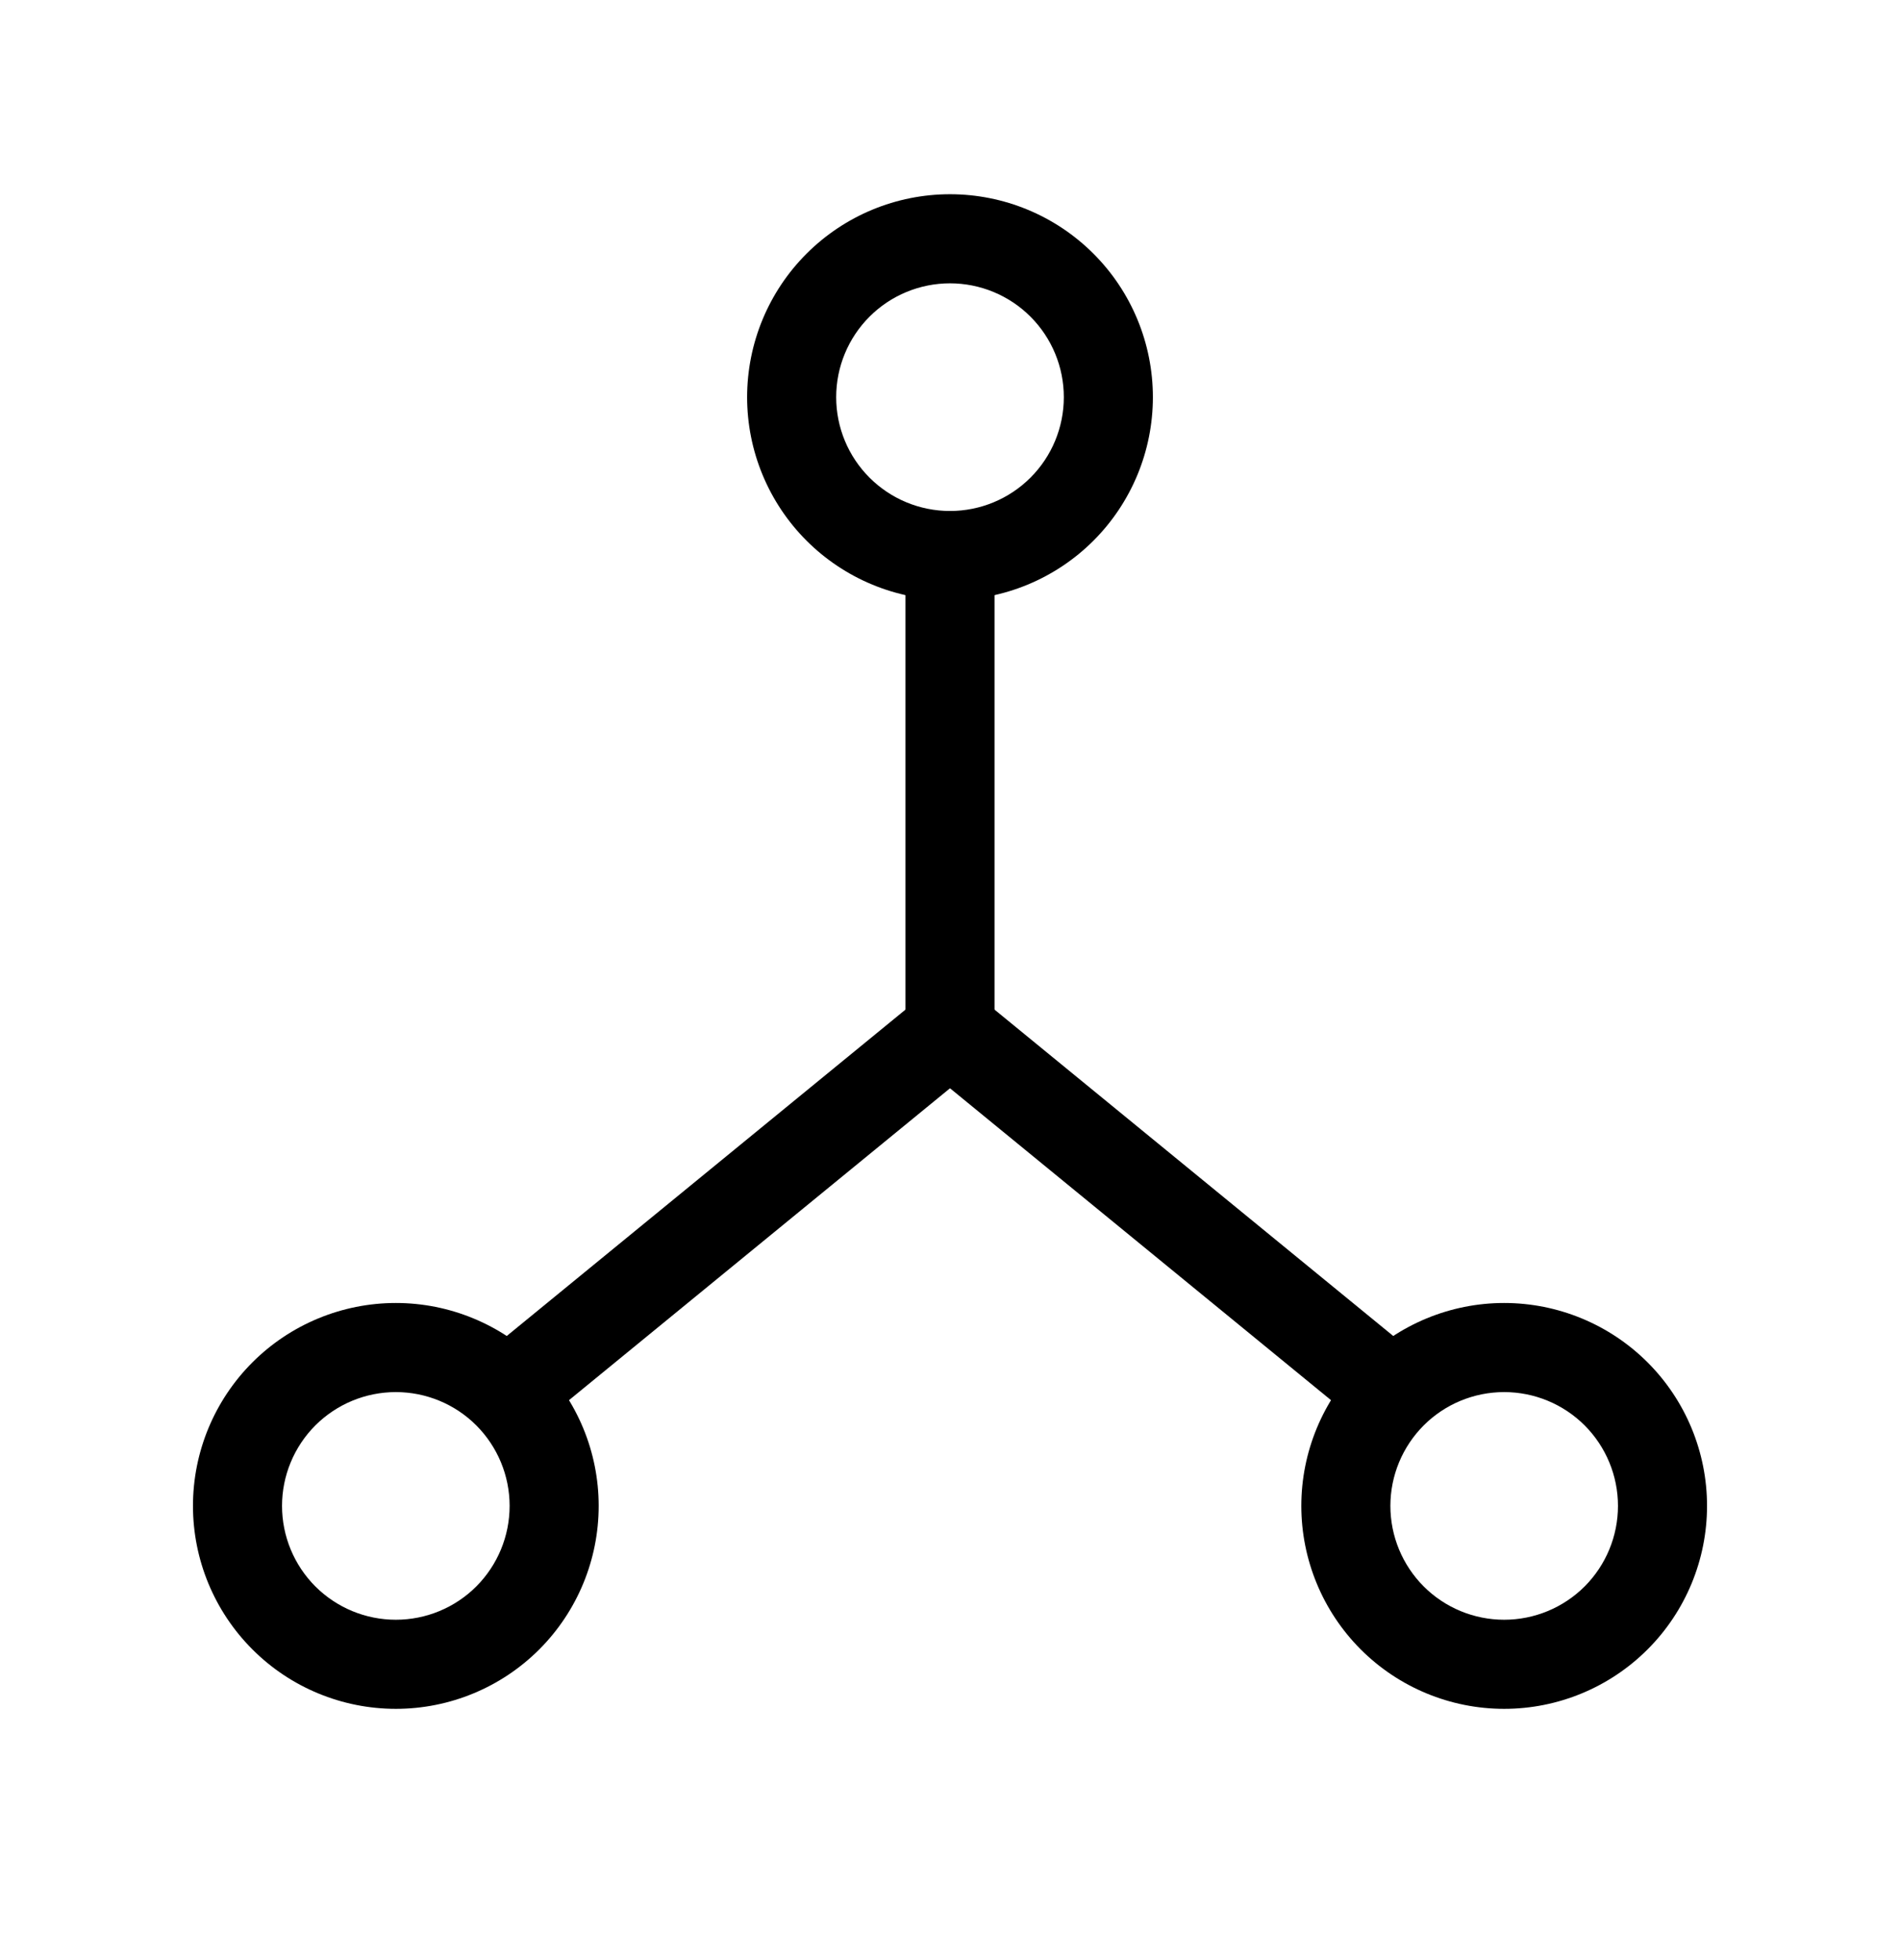 <svg viewBox="0 0 32 33" xmlns="http://www.w3.org/2000/svg">
  <path
    d="M13.584 4.271C14.225 3.63 15.094 3.27 16 3.27C16.906 3.27 17.775 3.63 18.416 4.271C19.057 4.911 19.417 5.781 19.417 6.687C19.417 7.593 19.057 8.462 18.416 9.103C17.775 9.743 16.906 10.103 16 10.103C15.094 10.103 14.225 9.743 13.584 9.103C12.943 8.462 12.583 7.593 12.583 6.687C12.583 5.781 12.943 4.911 13.584 4.271ZM16 4.77C15.492 4.77 15.004 4.972 14.645 5.331C14.285 5.691 14.083 6.178 14.083 6.687C14.083 7.195 14.285 7.683 14.645 8.042C15.004 8.401 15.492 8.603 16 8.603C16.508 8.603 16.996 8.401 17.355 8.042C17.715 7.683 17.917 7.195 17.917 6.687C17.917 6.178 17.715 5.691 17.355 5.331C16.996 4.972 16.508 4.77 16 4.77Z"
  />
  <path
    d="M4.251 22.937C4.891 22.297 5.761 21.937 6.667 21.937C7.573 21.937 8.442 22.297 9.083 22.937C9.723 23.578 10.083 24.447 10.083 25.353C10.083 26.259 9.723 27.128 9.083 27.769C8.442 28.41 7.573 28.77 6.667 28.77C5.761 28.77 4.891 28.41 4.251 27.769C3.61 27.128 3.25 26.259 3.25 25.353C3.25 24.447 3.61 23.578 4.251 22.937ZM6.667 23.437C6.158 23.437 5.671 23.639 5.311 23.998C4.952 24.358 4.75 24.845 4.75 25.353C4.75 25.862 4.952 26.349 5.311 26.709C5.671 27.068 6.158 27.27 6.667 27.27C7.175 27.27 7.663 27.068 8.022 26.709C8.381 26.349 8.583 25.862 8.583 25.353C8.583 24.845 8.381 24.358 8.022 23.998C7.663 23.639 7.175 23.437 6.667 23.437Z"
  />
  <path
    d="M22.917 22.937C23.558 22.297 24.427 21.937 25.333 21.937C26.239 21.937 27.108 22.297 27.749 22.937C28.39 23.578 28.75 24.447 28.75 25.353C28.75 26.259 28.39 27.128 27.749 27.769C27.108 28.41 26.239 28.77 25.333 28.77C24.427 28.77 23.558 28.41 22.917 27.769C22.277 27.128 21.917 26.259 21.917 25.353C21.917 24.447 22.277 23.578 22.917 22.937ZM25.333 23.437C24.825 23.437 24.337 23.639 23.978 23.998C23.619 24.358 23.417 24.845 23.417 25.353C23.417 25.862 23.619 26.349 23.978 26.709C24.337 27.068 24.825 27.27 25.333 27.27C25.842 27.27 26.329 27.068 26.689 26.709C27.048 26.349 27.25 25.862 27.25 25.353C27.25 24.845 27.048 24.358 26.689 23.998C26.329 23.639 25.842 23.437 25.333 23.437Z"
  />
  <path
    d="M15.525 16.773C15.801 16.547 16.199 16.547 16.475 16.773L23.808 22.773C24.129 23.035 24.176 23.508 23.914 23.828C23.651 24.149 23.179 24.196 22.858 23.934L16 18.322L9.142 23.934C8.821 24.196 8.349 24.149 8.086 23.828C7.824 23.508 7.871 23.035 8.192 22.773L15.525 16.773Z"
  />
  <path
    d="M16 8.603C16.414 8.603 16.75 8.939 16.75 9.353V17.353C16.75 17.768 16.414 18.103 16 18.103C15.586 18.103 15.25 17.768 15.25 17.353V9.353C15.25 8.939 15.586 8.603 16 8.603Z"
  />
</svg>
